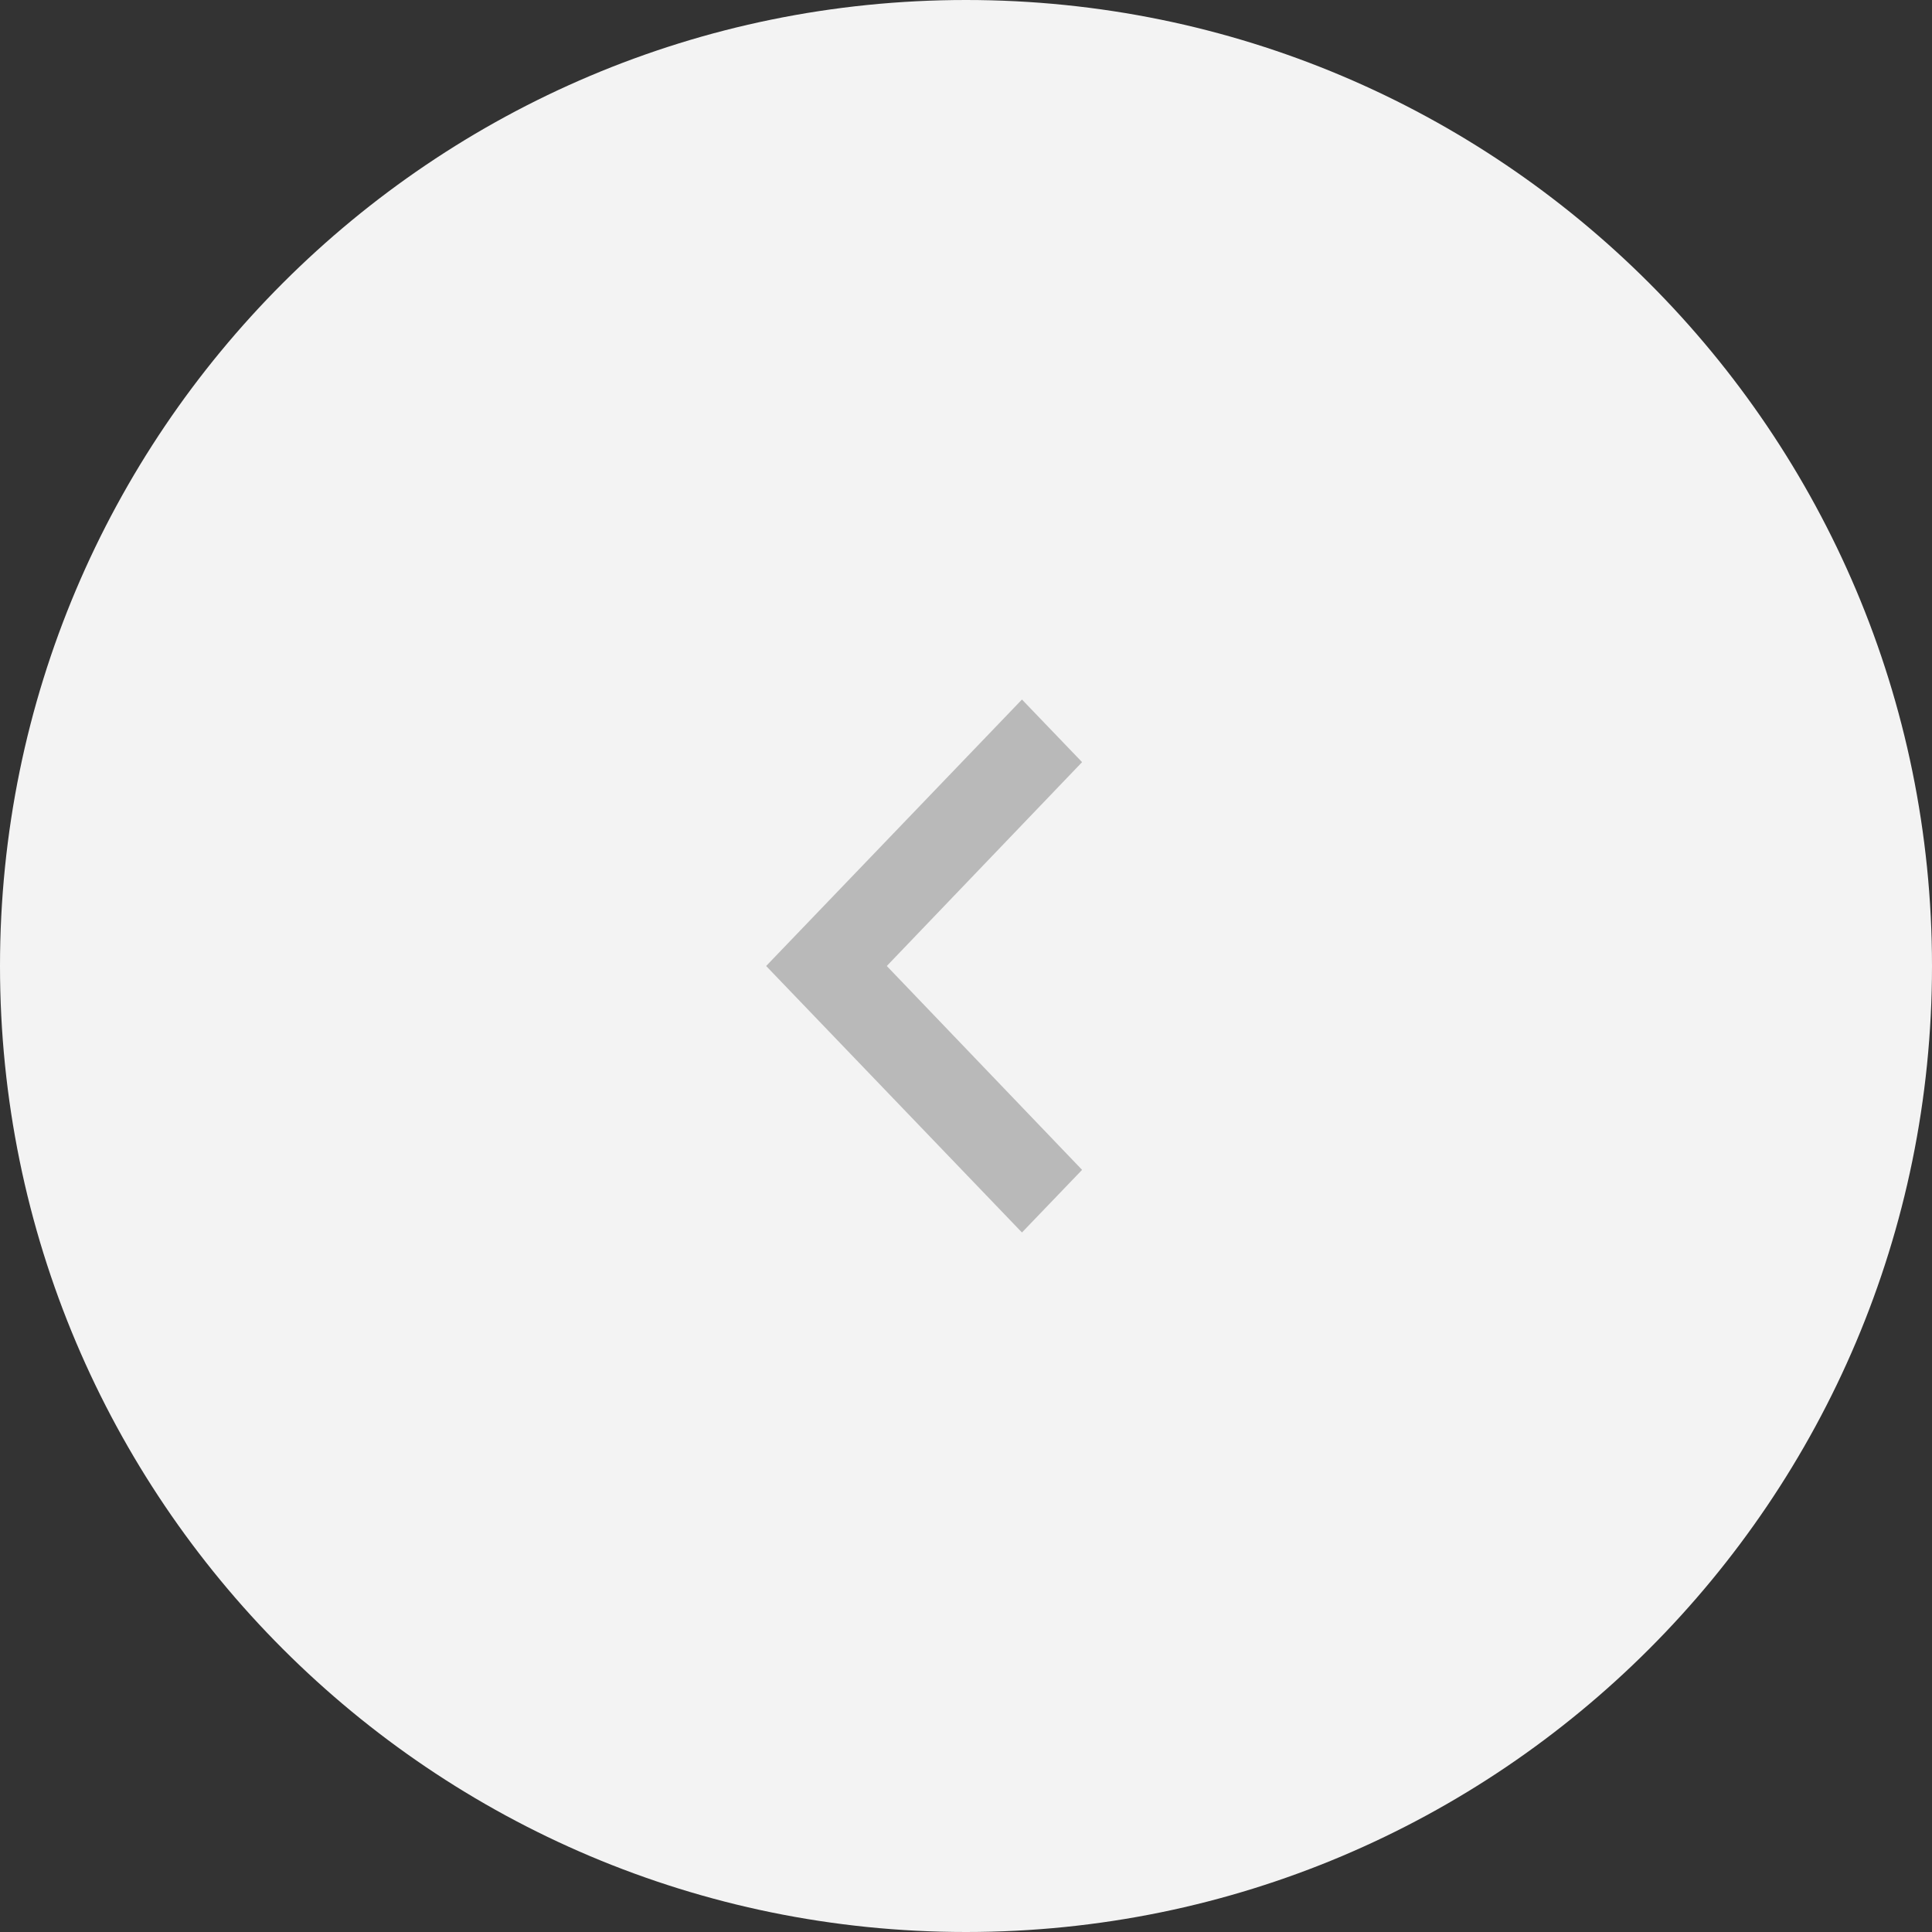 <svg width="58" height="58" viewBox="0 0 58 58" fill="none" xmlns="http://www.w3.org/2000/svg">
<rect x="0" y="0" width="58" height="58" fill="#333333" stroke="none"/>
<path fill-rule="evenodd" clip-rule="evenodd" d="M29 58C45.016 58 58 45.016 58 29C58 12.984 45.016 0 29 0C12.984 0 0 12.984 0 29C0 45.016 12.984 58 29 58Z" fill="#F3F3F3"/>
<path fill-rule="evenodd" clip-rule="evenodd" d="M32.485 35.12L26.622 29L32.485 22.88L30.68 21L23 29L30.68 37L32.485 35.12Z" fill="#B9B9B9"/>
</svg>
